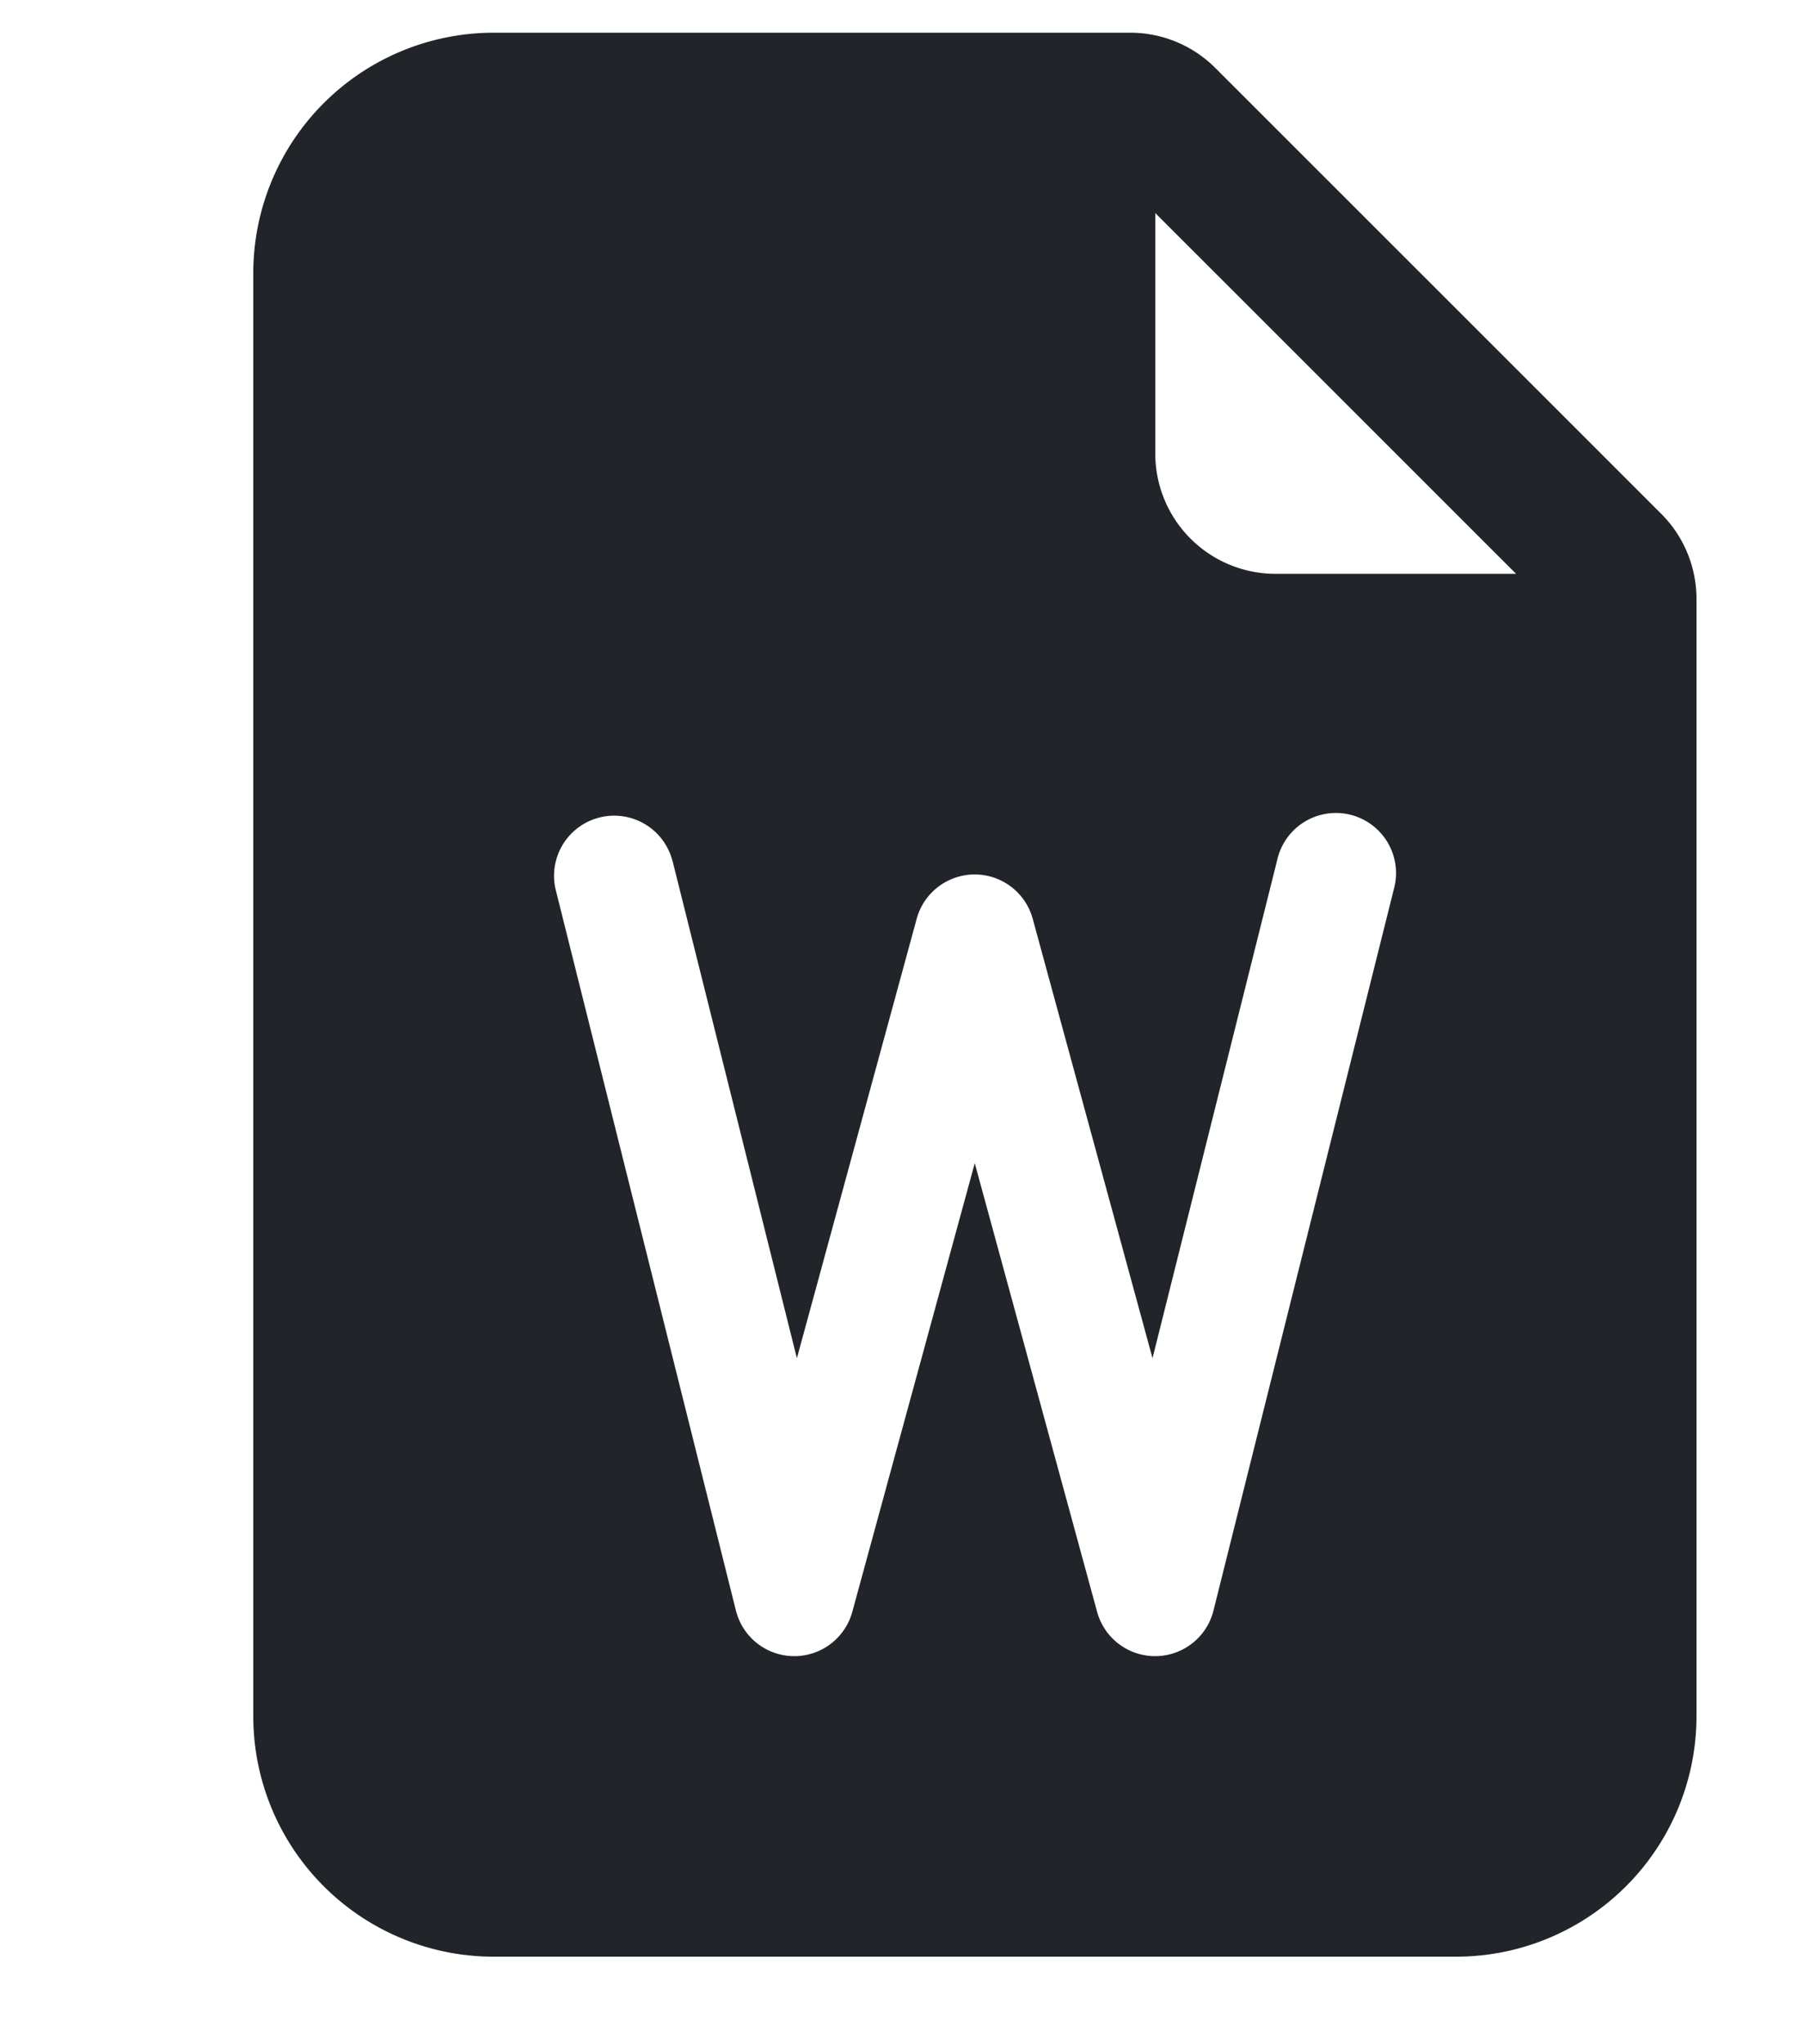 <svg xmlns="http://www.w3.org/2000/svg" width="15" height="17" fill="none" viewBox="0 0 15 17">
  <path fill="#212529" d="M9.398.272H4.106a2 2 0 0 0-2 2v12a2 2 0 0 0 2 2h8a2 2 0 0 0 2-2V4.98a1 1 0 0 0-.293-.707L10.105.565a1 1 0 0 0-.707-.293Zm.208 3.5v-2l3 3h-2a1 1 0 0 1-1-1ZM5.59 7.151l1.036 4.144.996-3.654a.5.5 0 0 1 .965 0l.996 3.654 1.037-4.144a.5.5 0 1 1 .97.242l-1.5 6a.5.5 0 0 1-.968.01l-1.017-3.73-1.018 3.73a.5.5 0 0 1-.968-.01l-1.5-6a.5.5 0 0 1 .97-.242Z"/>
</svg>
